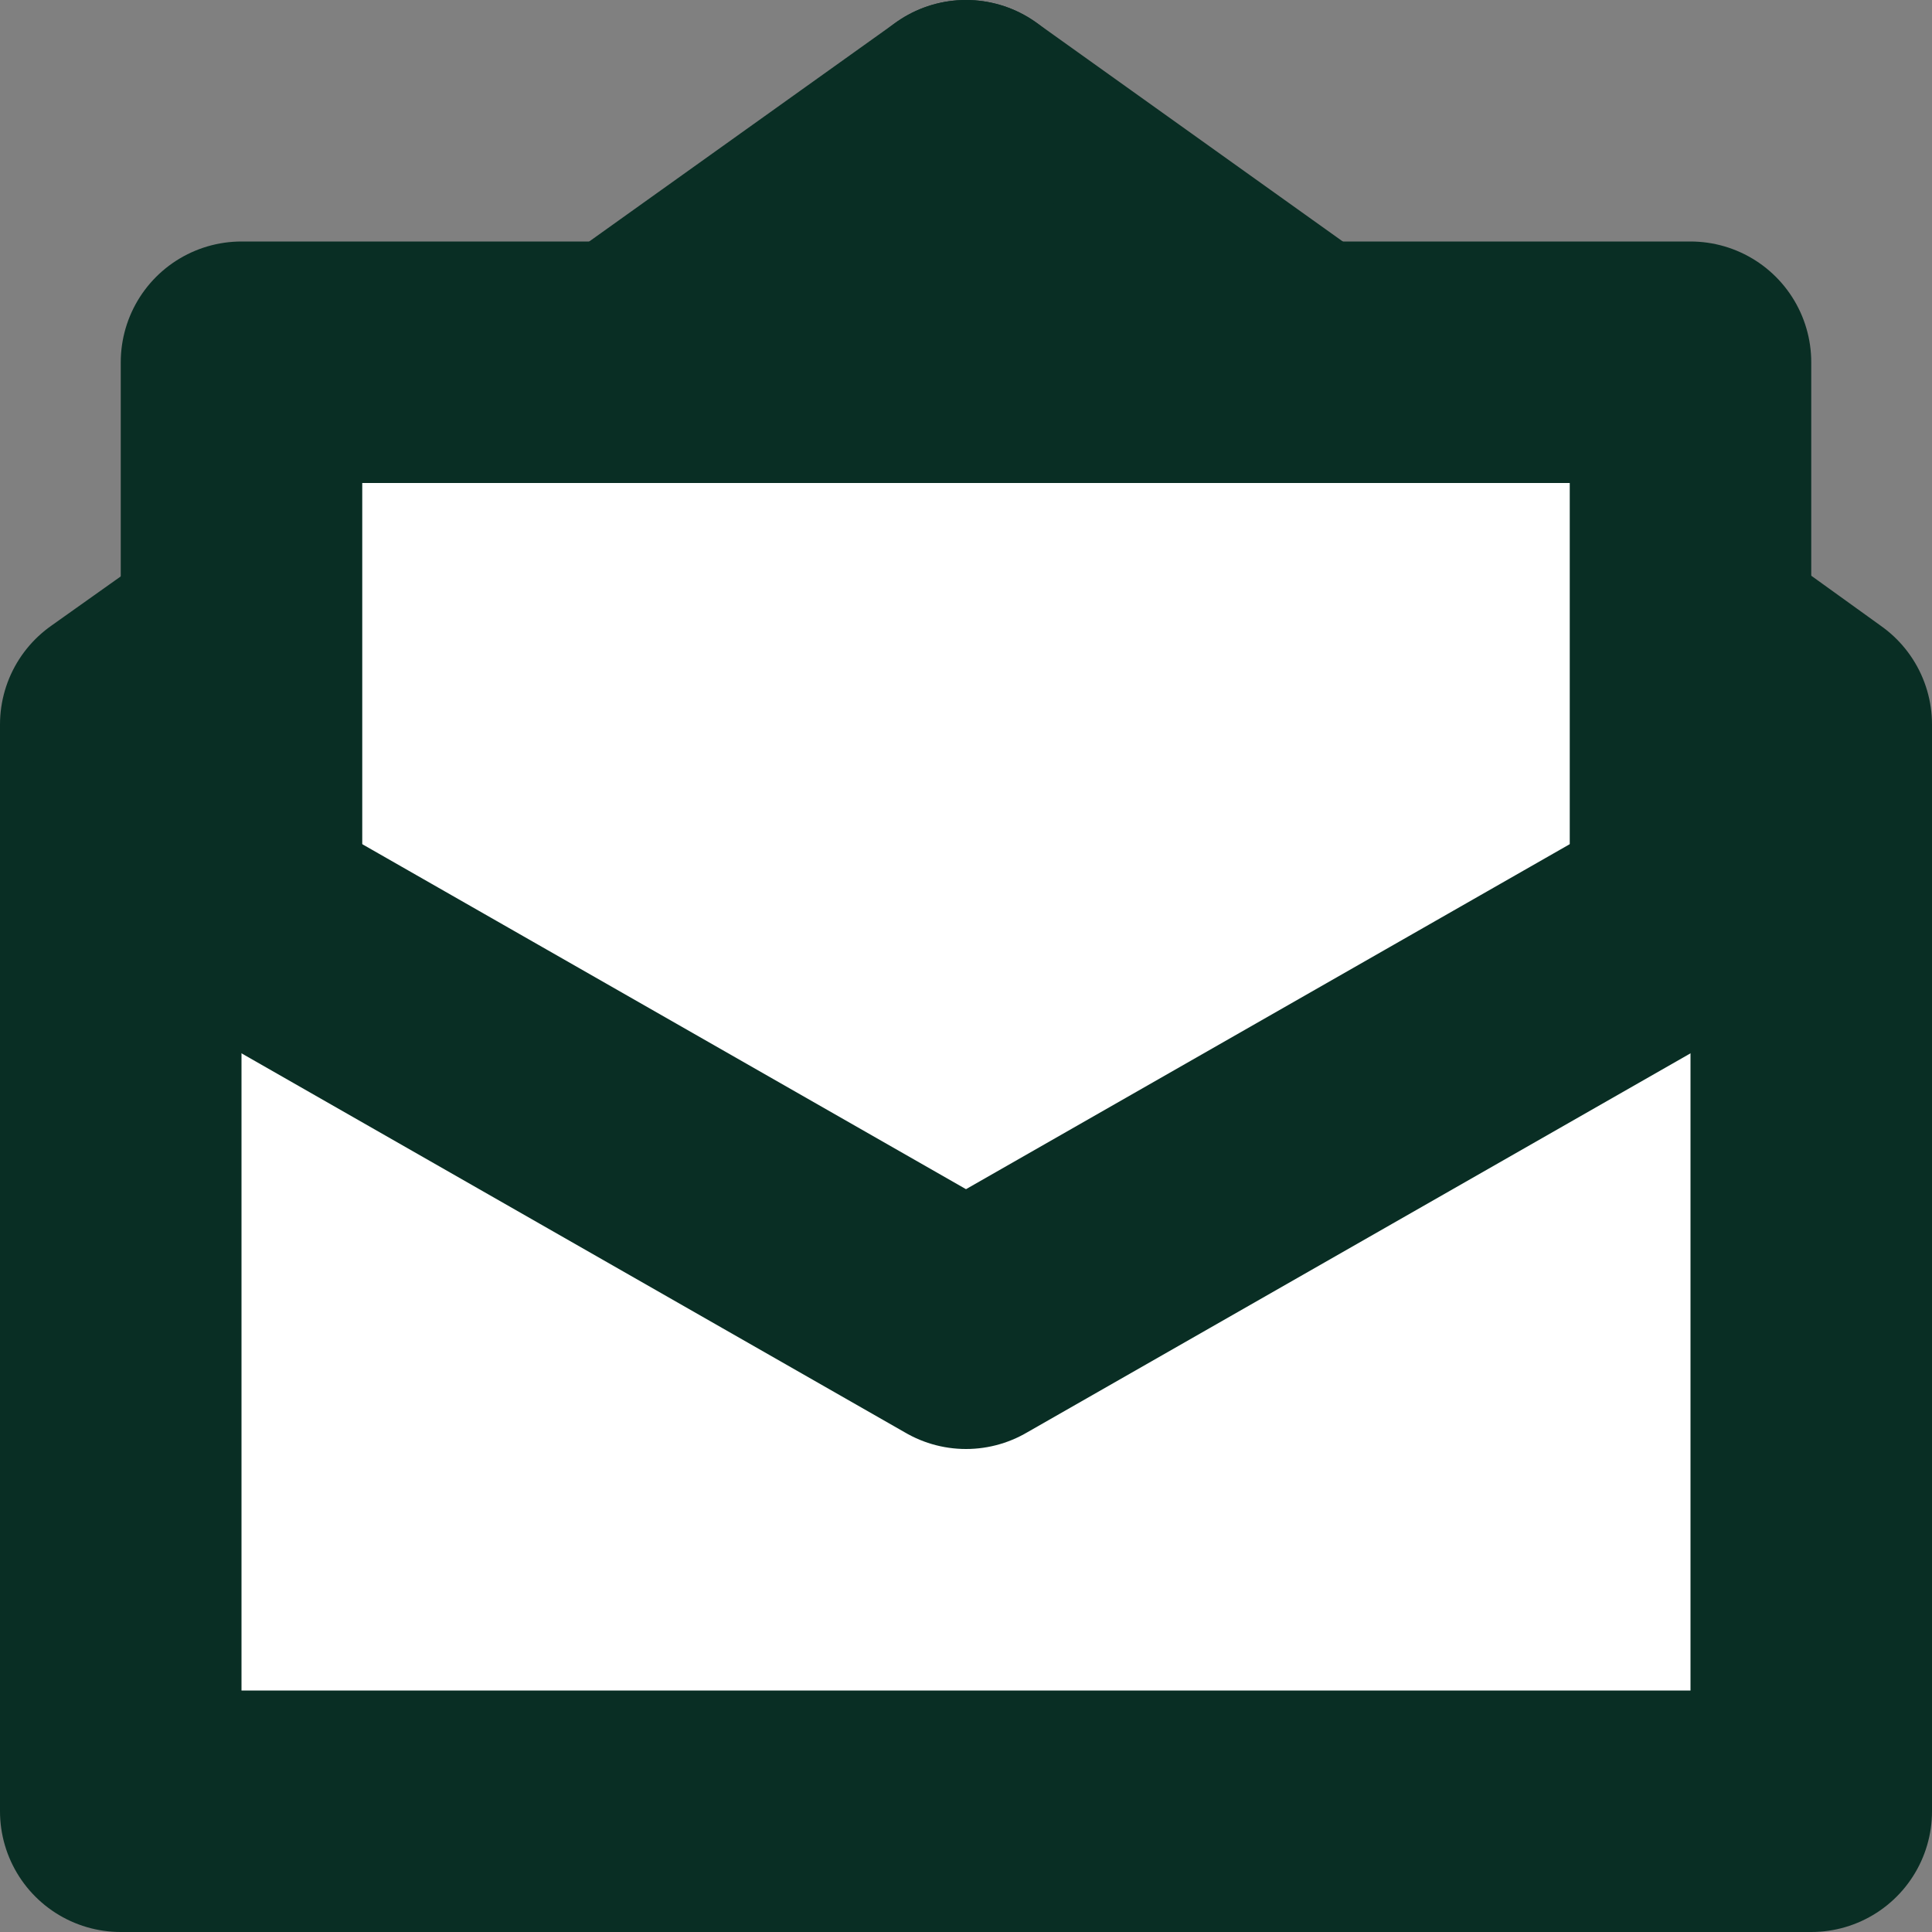 <svg width="16" height="16" viewBox="0 0 16 16" fill="none" xmlns="http://www.w3.org/2000/svg">
<rect x="0" y="0" width="16" height="16" fill="#808080" stroke="none"/>
<path d="M2 5.29L1 6V15H15V6L14 5.28" fill="white"/>
<path d="M2 5.29L1 6V15H15V6L14 5.28" stroke="#092E24" stroke-width="2" stroke-miterlimit="10" stroke-linecap="round" stroke-linejoin="round"/>
<path d="M14 7V3H2V7H1L8 11L15 7H14Z" fill="white"/>
<path d="M1 7L8 11L15 7" stroke="#092E24" stroke-width="2" stroke-miterlimit="10" stroke-linecap="round" stroke-linejoin="round"/>
<path d="M10.8 3L8 1" stroke="#092E24" stroke-width="2" stroke-miterlimit="10" stroke-linecap="round" stroke-linejoin="round"/>
<path d="M8 1L5.2 3" stroke="#092E24" stroke-width="2" stroke-miterlimit="10" stroke-linecap="round" stroke-linejoin="round"/>
<path d="M2 7V3H14V7" stroke="#092E24" stroke-width="2" stroke-miterlimit="10" stroke-linecap="round" stroke-linejoin="round"/>
</svg>
